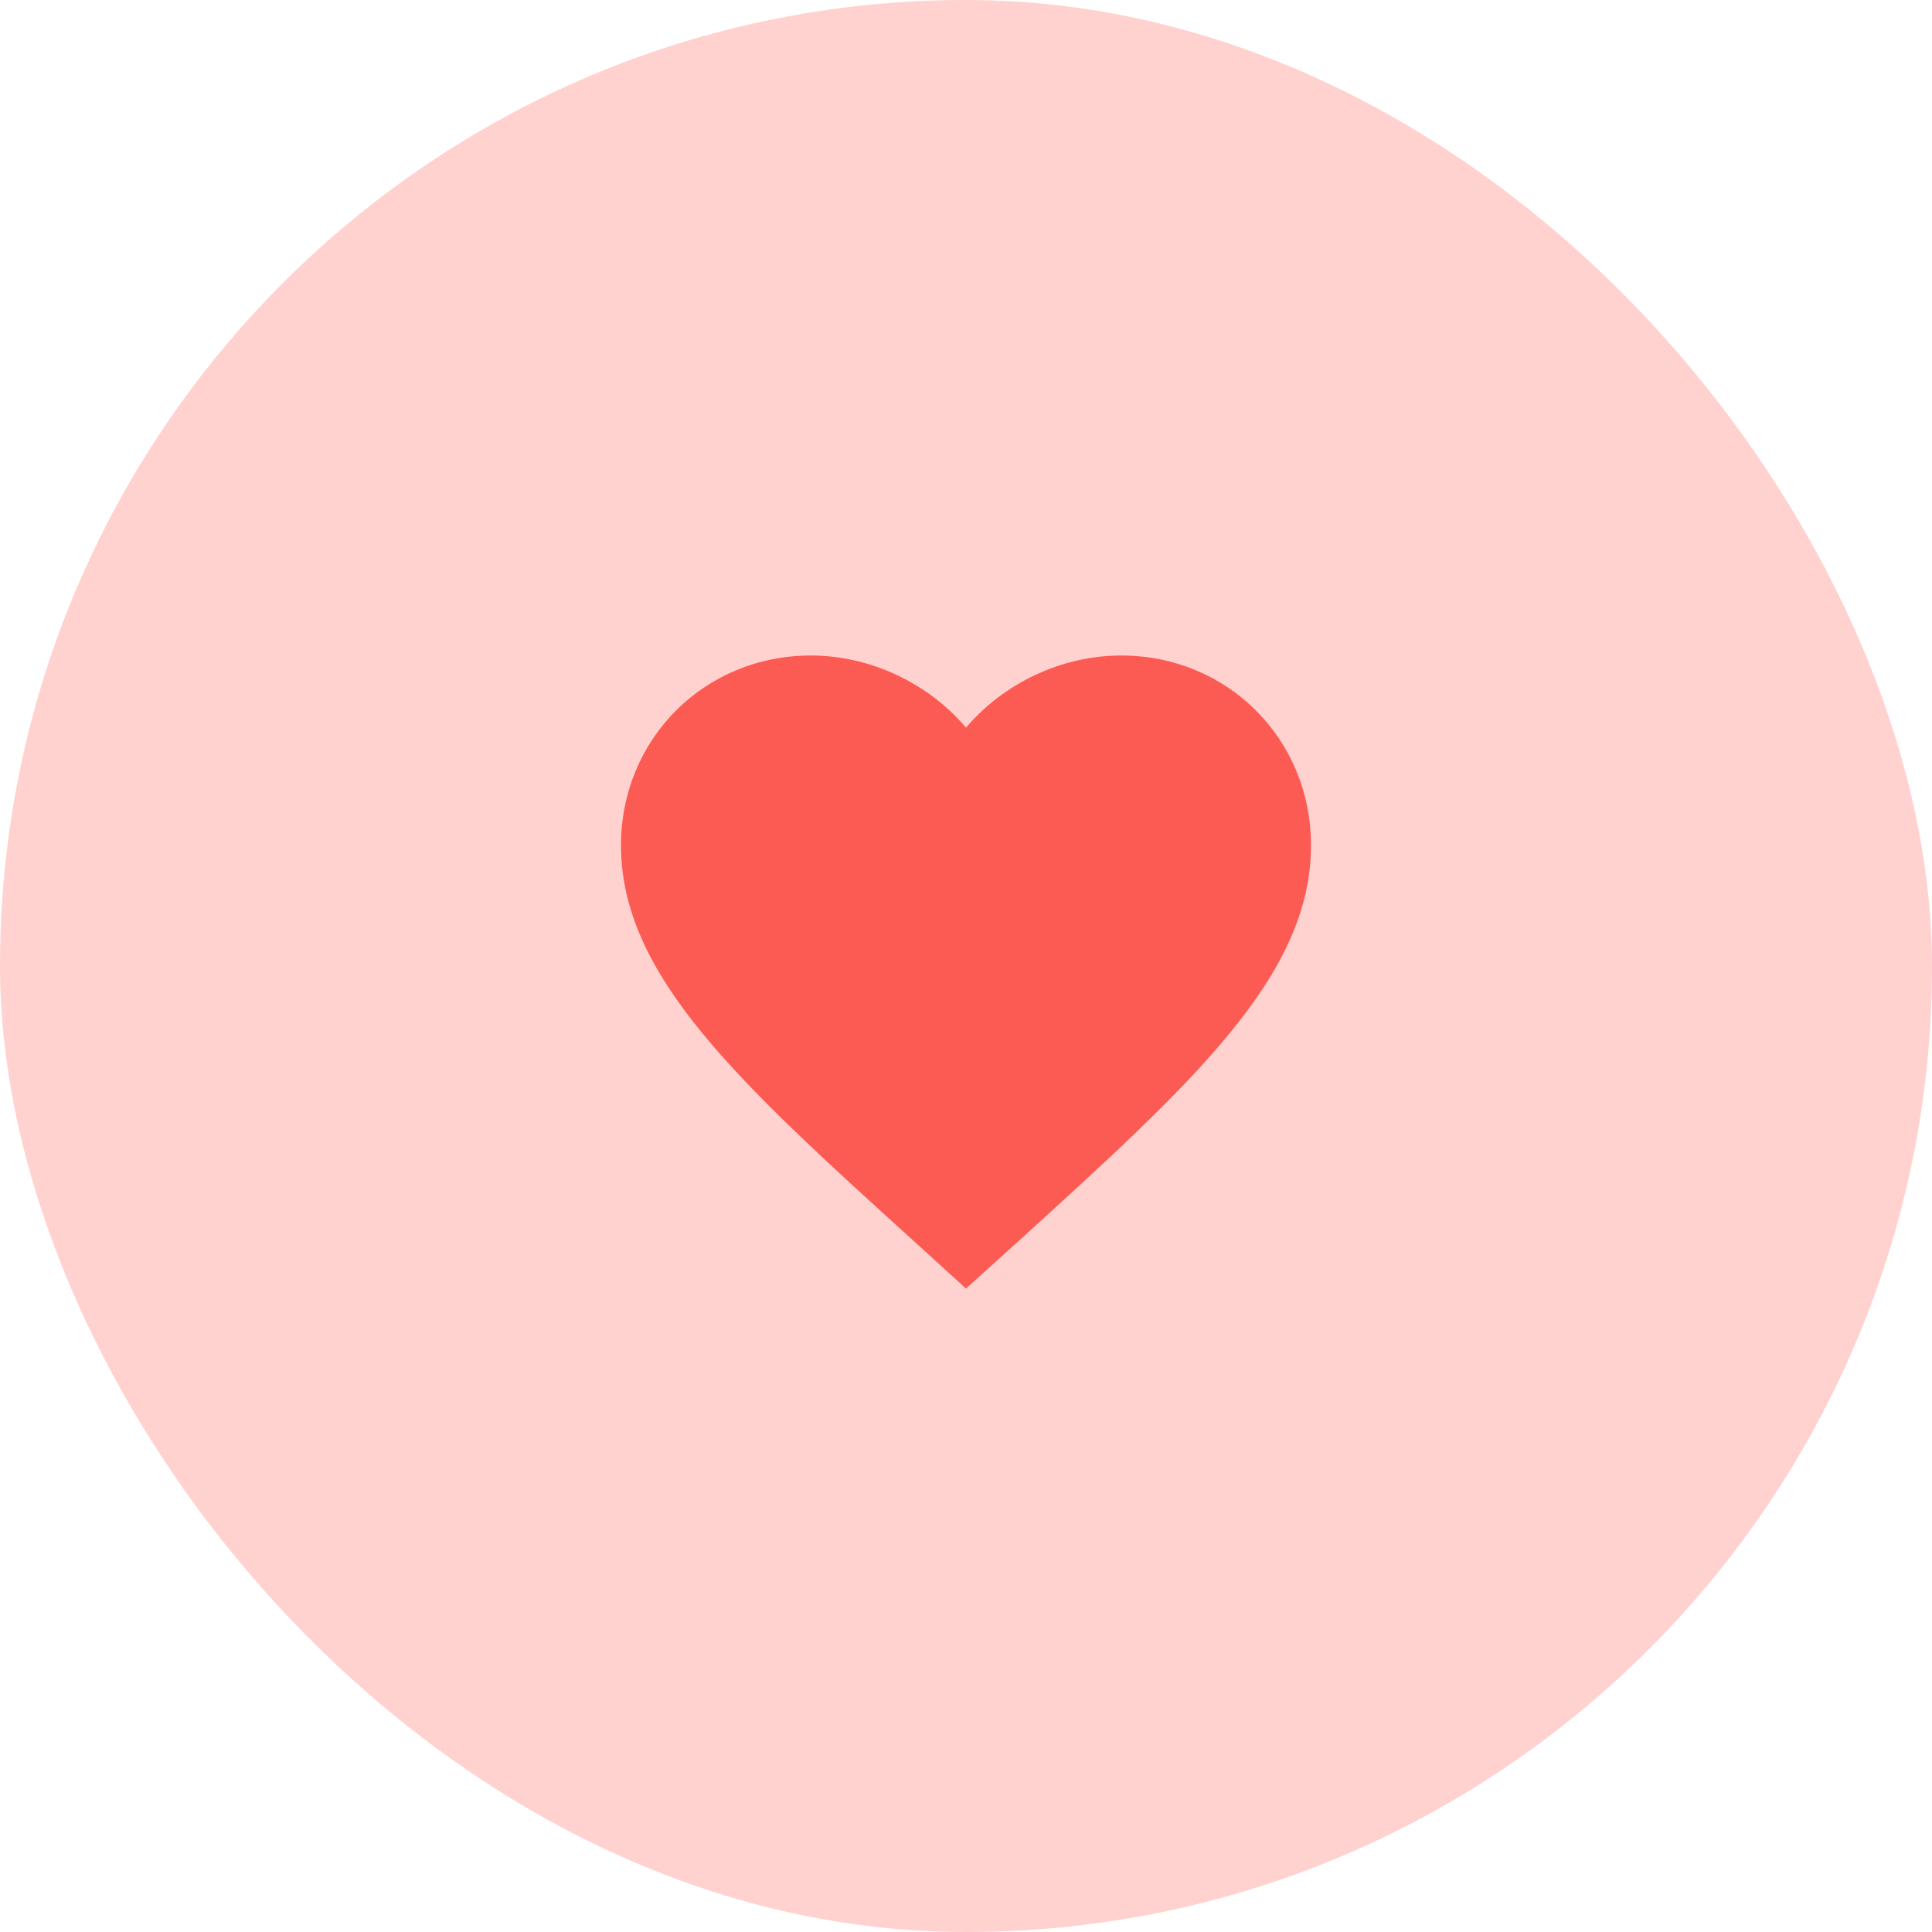 <svg width="56" height="56" viewBox="0 0 56 56" fill="none" xmlns="http://www.w3.org/2000/svg">
<rect width="56" height="56" rx="28" fill="#FFD2CF"/>
<g clip-path="url(#clip0_807_6100)">
<path d="M28 37.35L26.55 36.03C21.4 31.36 18 28.28 18 24.5C18 21.42 20.42 19 23.5 19C25.24 19 26.91 19.81 28 21.09C29.09 19.81 30.76 19 32.5 19C35.58 19 38 21.42 38 24.5C38 28.28 34.6 31.36 29.45 36.04L28 37.35Z" fill="#FC5B53"/>
</g>
<defs>
<clipPath id="clip0_807_6100">
<rect width="24" height="24" fill="white" transform="translate(16 16)"/>
</clipPath>
</defs>
</svg>
